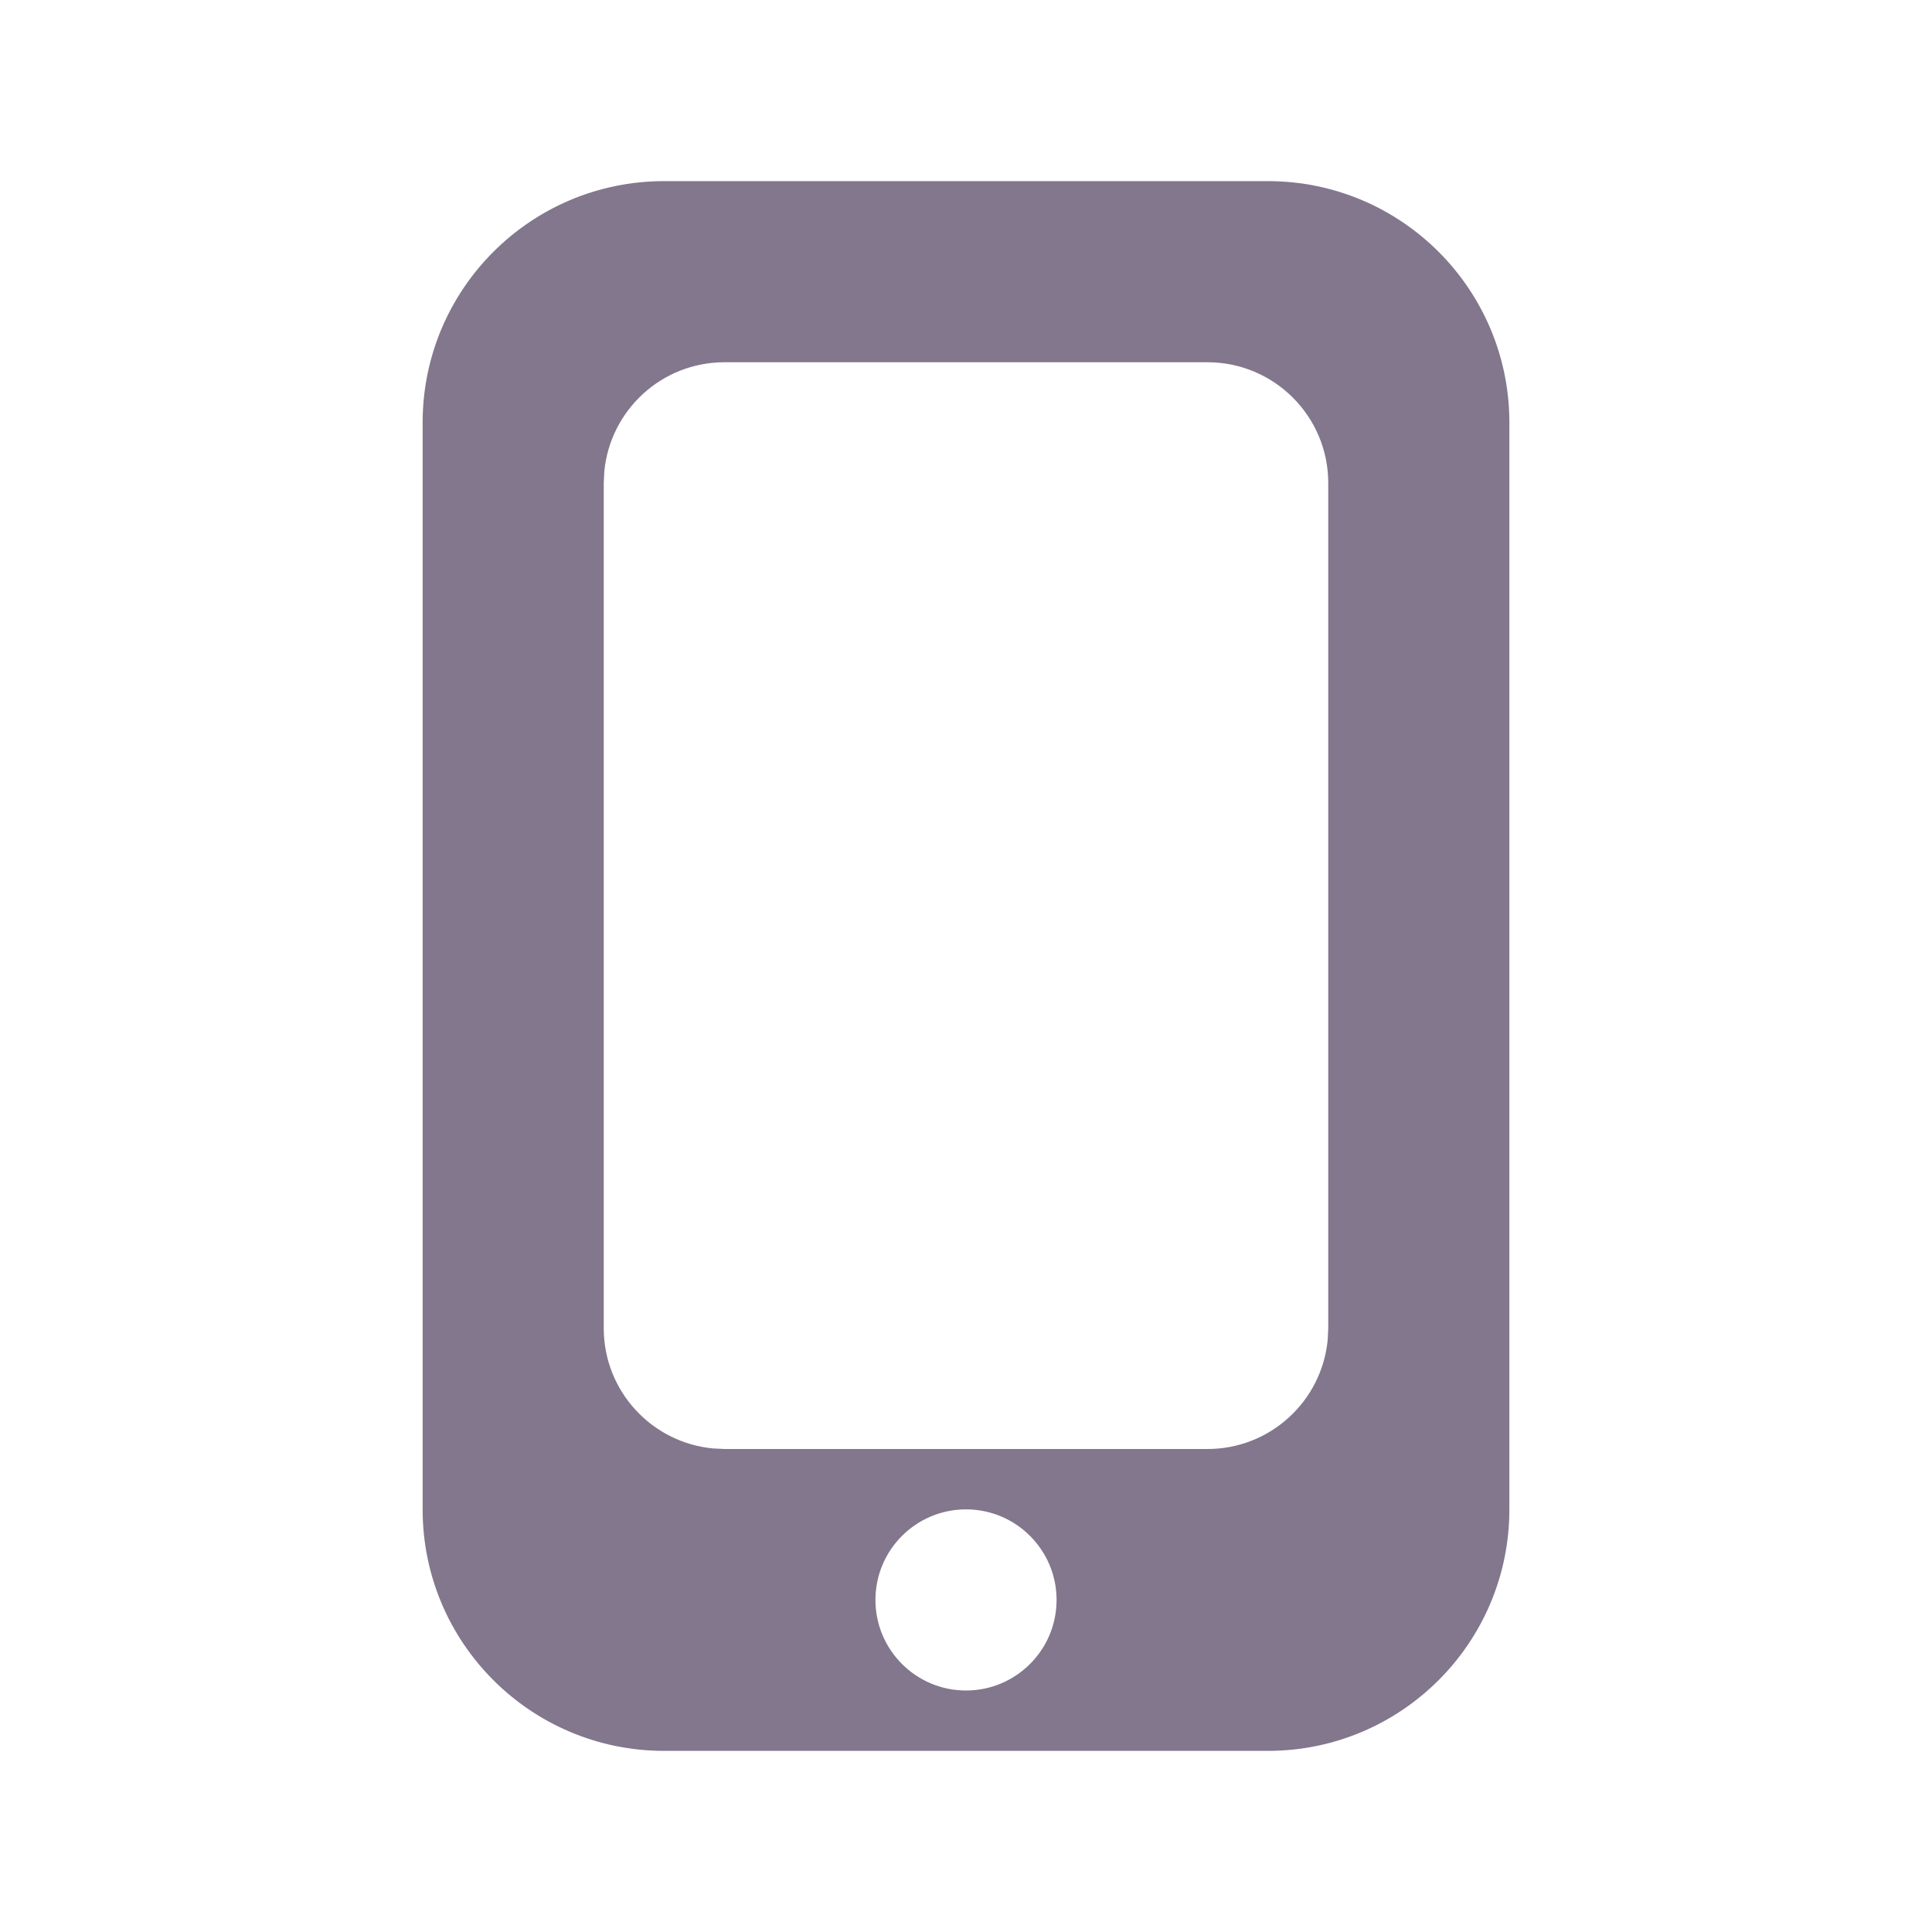 <?xml version="1.0" encoding="UTF-8"?>
<svg width="24px" height="24px" viewBox="0 0 24 24" version="1.1" xmlns="http://www.w3.org/2000/svg" xmlns:xlink="http://www.w3.org/1999/xlink">
    <title>手机</title>
    <g id="手机" stroke="none" stroke-width="1" fill="none" fill-rule="evenodd">
        <path d="M15.75,2.25 C17.407,2.25 18.75,3.593 18.75,5.25 L18.75,18.75 C18.75,20.407 17.407,21.75 15.75,21.75 L8.25,21.75 C6.593,21.75 5.25,20.407 5.25,18.75 L5.25,5.25 C5.25,3.593 6.593,2.25 8.25,2.25 L15.75,2.25 Z M12,18.75 C11.379,18.75 10.875,19.254 10.875,19.875 C10.875,20.496 11.379,21 12,21 C12.621,21 13.125,20.496 13.125,19.875 C13.125,19.254 12.621,18.75 12,18.75 Z M15,4.5 L9,4.5 C8.22,4.5 7.58,5.095 7.507,5.856 L7.5,6 L7.5,16.5 C7.5,17.28 8.095,17.92 8.856,17.993 L9,18 L15,18 C15.78,18 16.42,17.405 16.493,16.644 L16.5,16.5 L16.5,6 C16.5,5.172 15.828,4.5 15,4.5 Z" id="形状结合" fill="#82778C"></path>
    </g>
</svg>